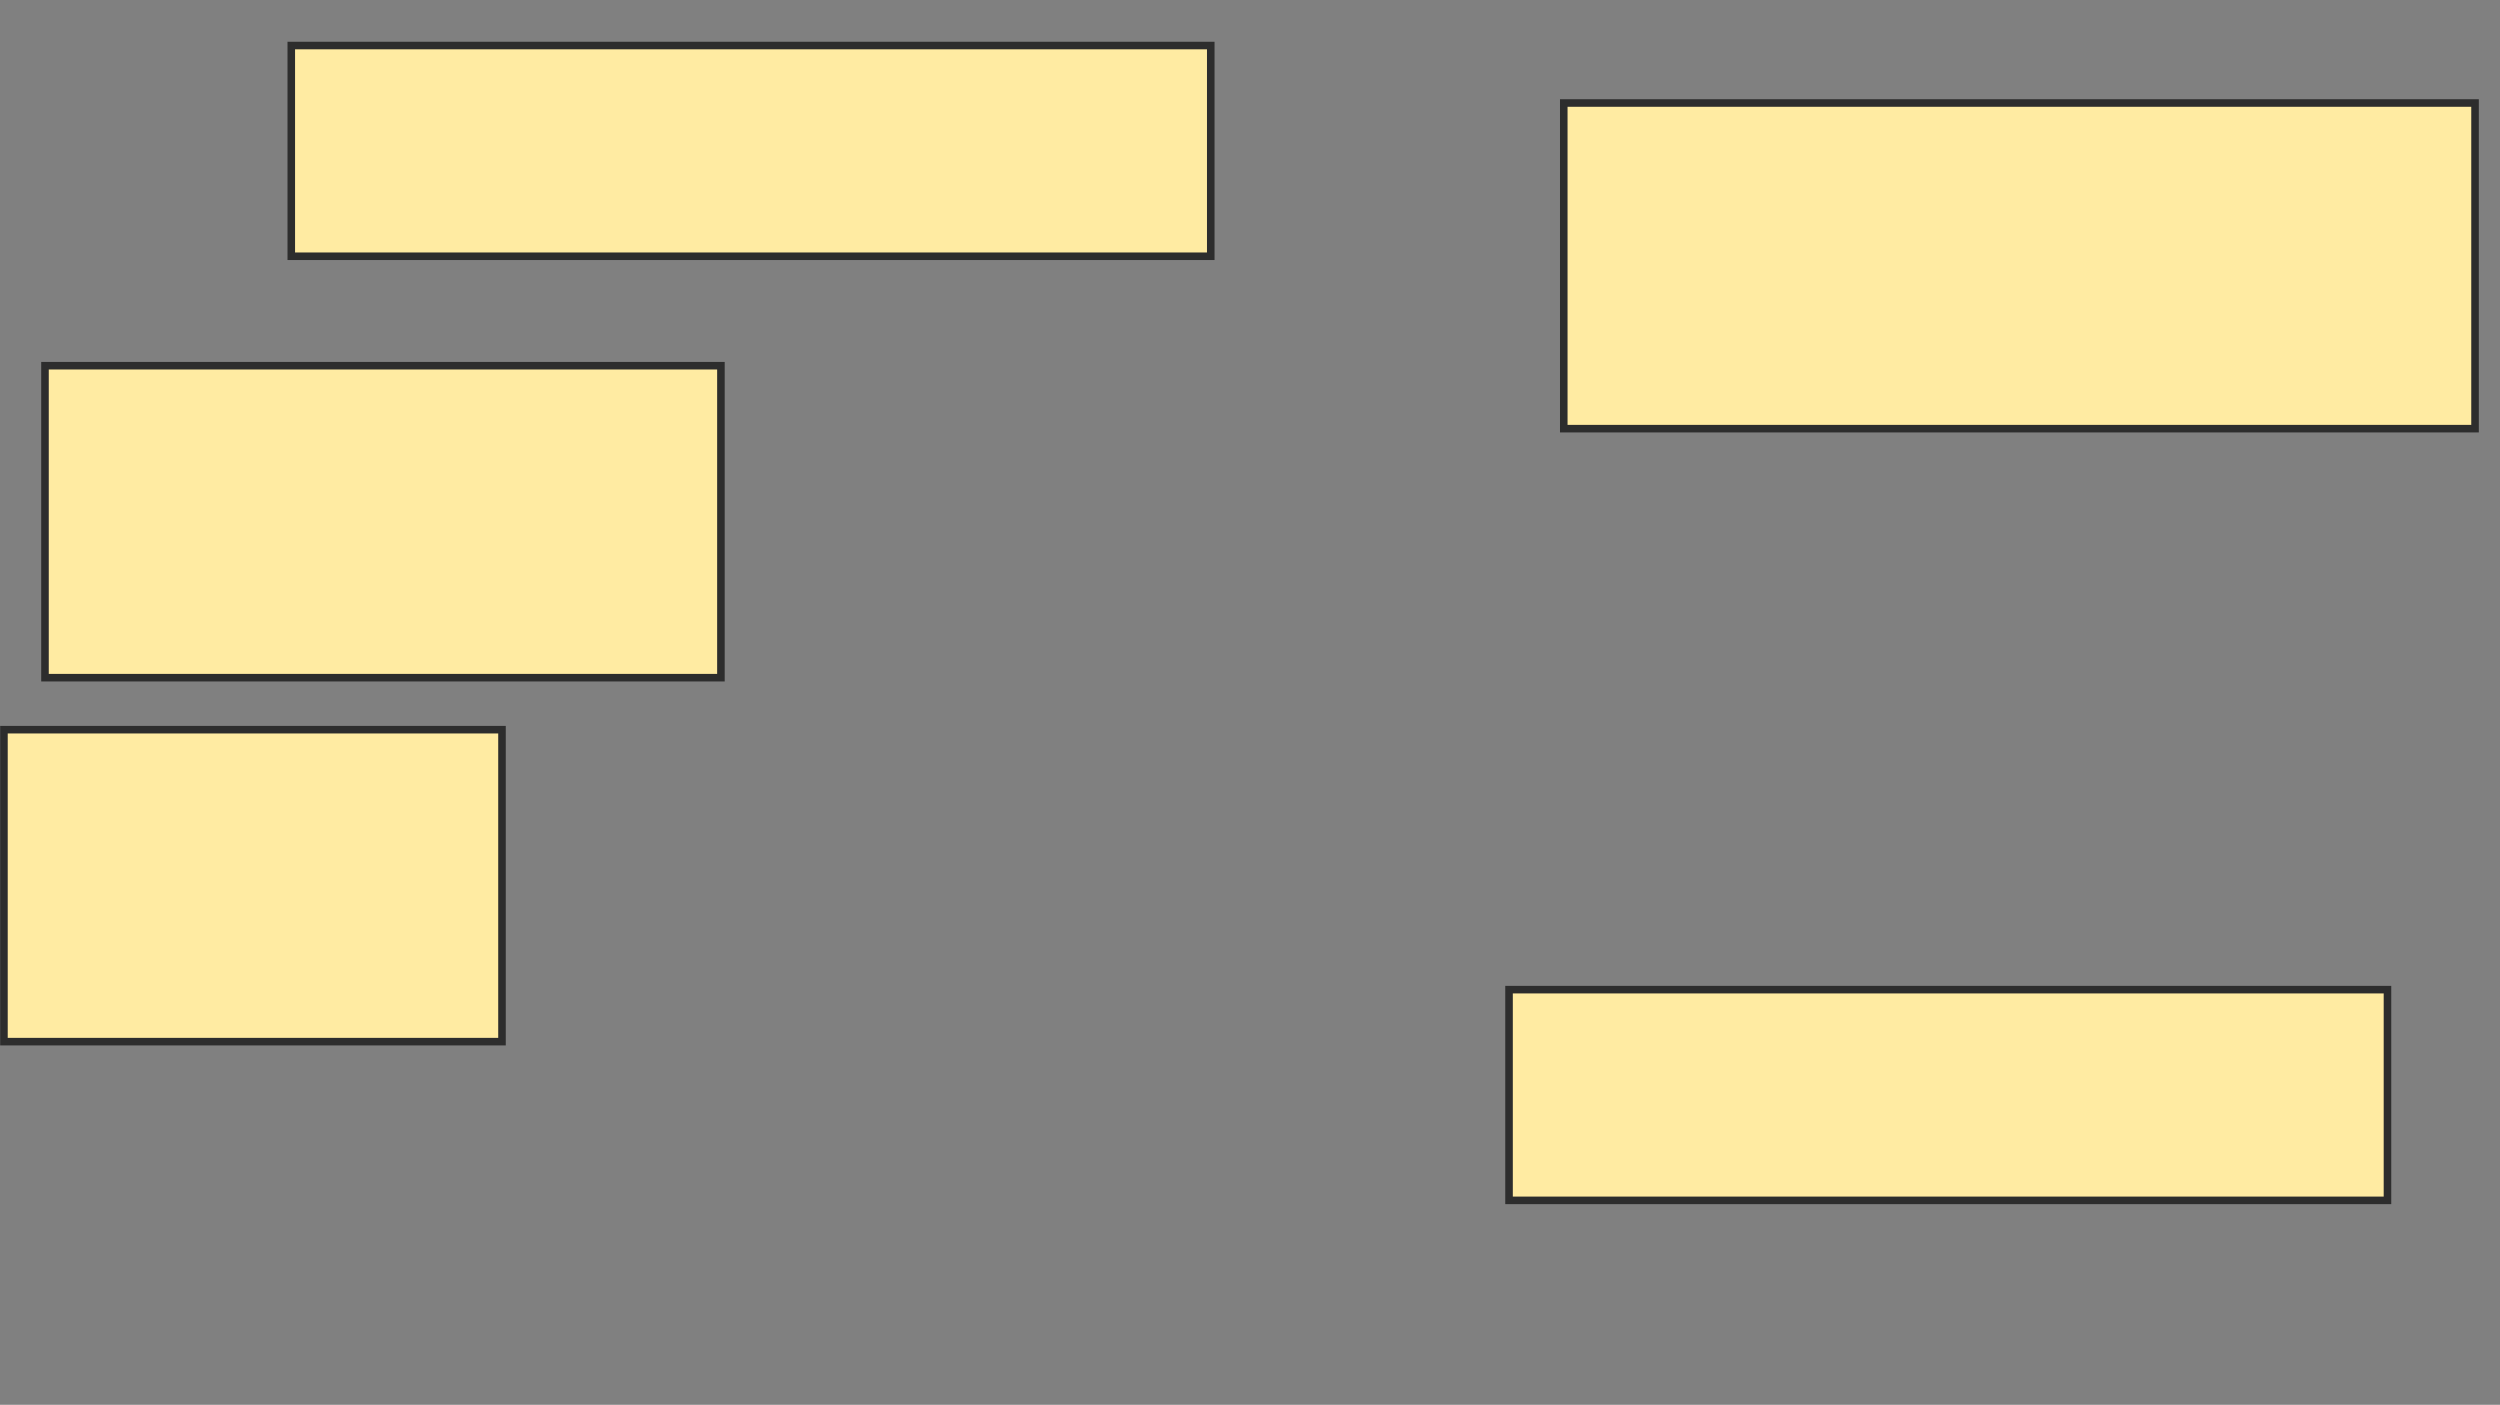 <svg xmlns="http://www.w3.org/2000/svg" width="331" height="186">
 <rect width="100%" height="100%" fill="#808080" stroke="none"/>
 <!-- Created with Image Occlusion Enhanced -->
 <g>
  <title>Labels</title>
 </g>
 <g>
  <title>Masks</title>
  <rect id="0b565e7f94f248ad9e2df0f79c5bfb4a-ao-1" height="41.304" width="89.493" y="48.42" x="5.957" stroke="#2D2D2D" fill="#FFEBA2"/>
  <rect id="0b565e7f94f248ad9e2df0f79c5bfb4a-ao-2" height="27.899" width="121.739" y="6.029" x="38.565" stroke="#2D2D2D" fill="#FFEBA2"/>
  <rect id="0b565e7f94f248ad9e2df0f79c5bfb4a-ao-3" height="41.304" width="65.942" y="96.609" x="0.522" stroke="#2D2D2D" fill="#FFEBA2"/>
  
  <rect id="0b565e7f94f248ad9e2df0f79c5bfb4a-ao-5" height="27.899" width="116.304" y="131.029" x="199.797" stroke="#2D2D2D" fill="#FFEBA2"/>
  <rect id="0b565e7f94f248ad9e2df0f79c5bfb4a-ao-6" height="43.116" width="120.652" y="13.638" x="207.043" stroke="#2D2D2D" fill="#FFEBA2"/>
 </g>
</svg>
